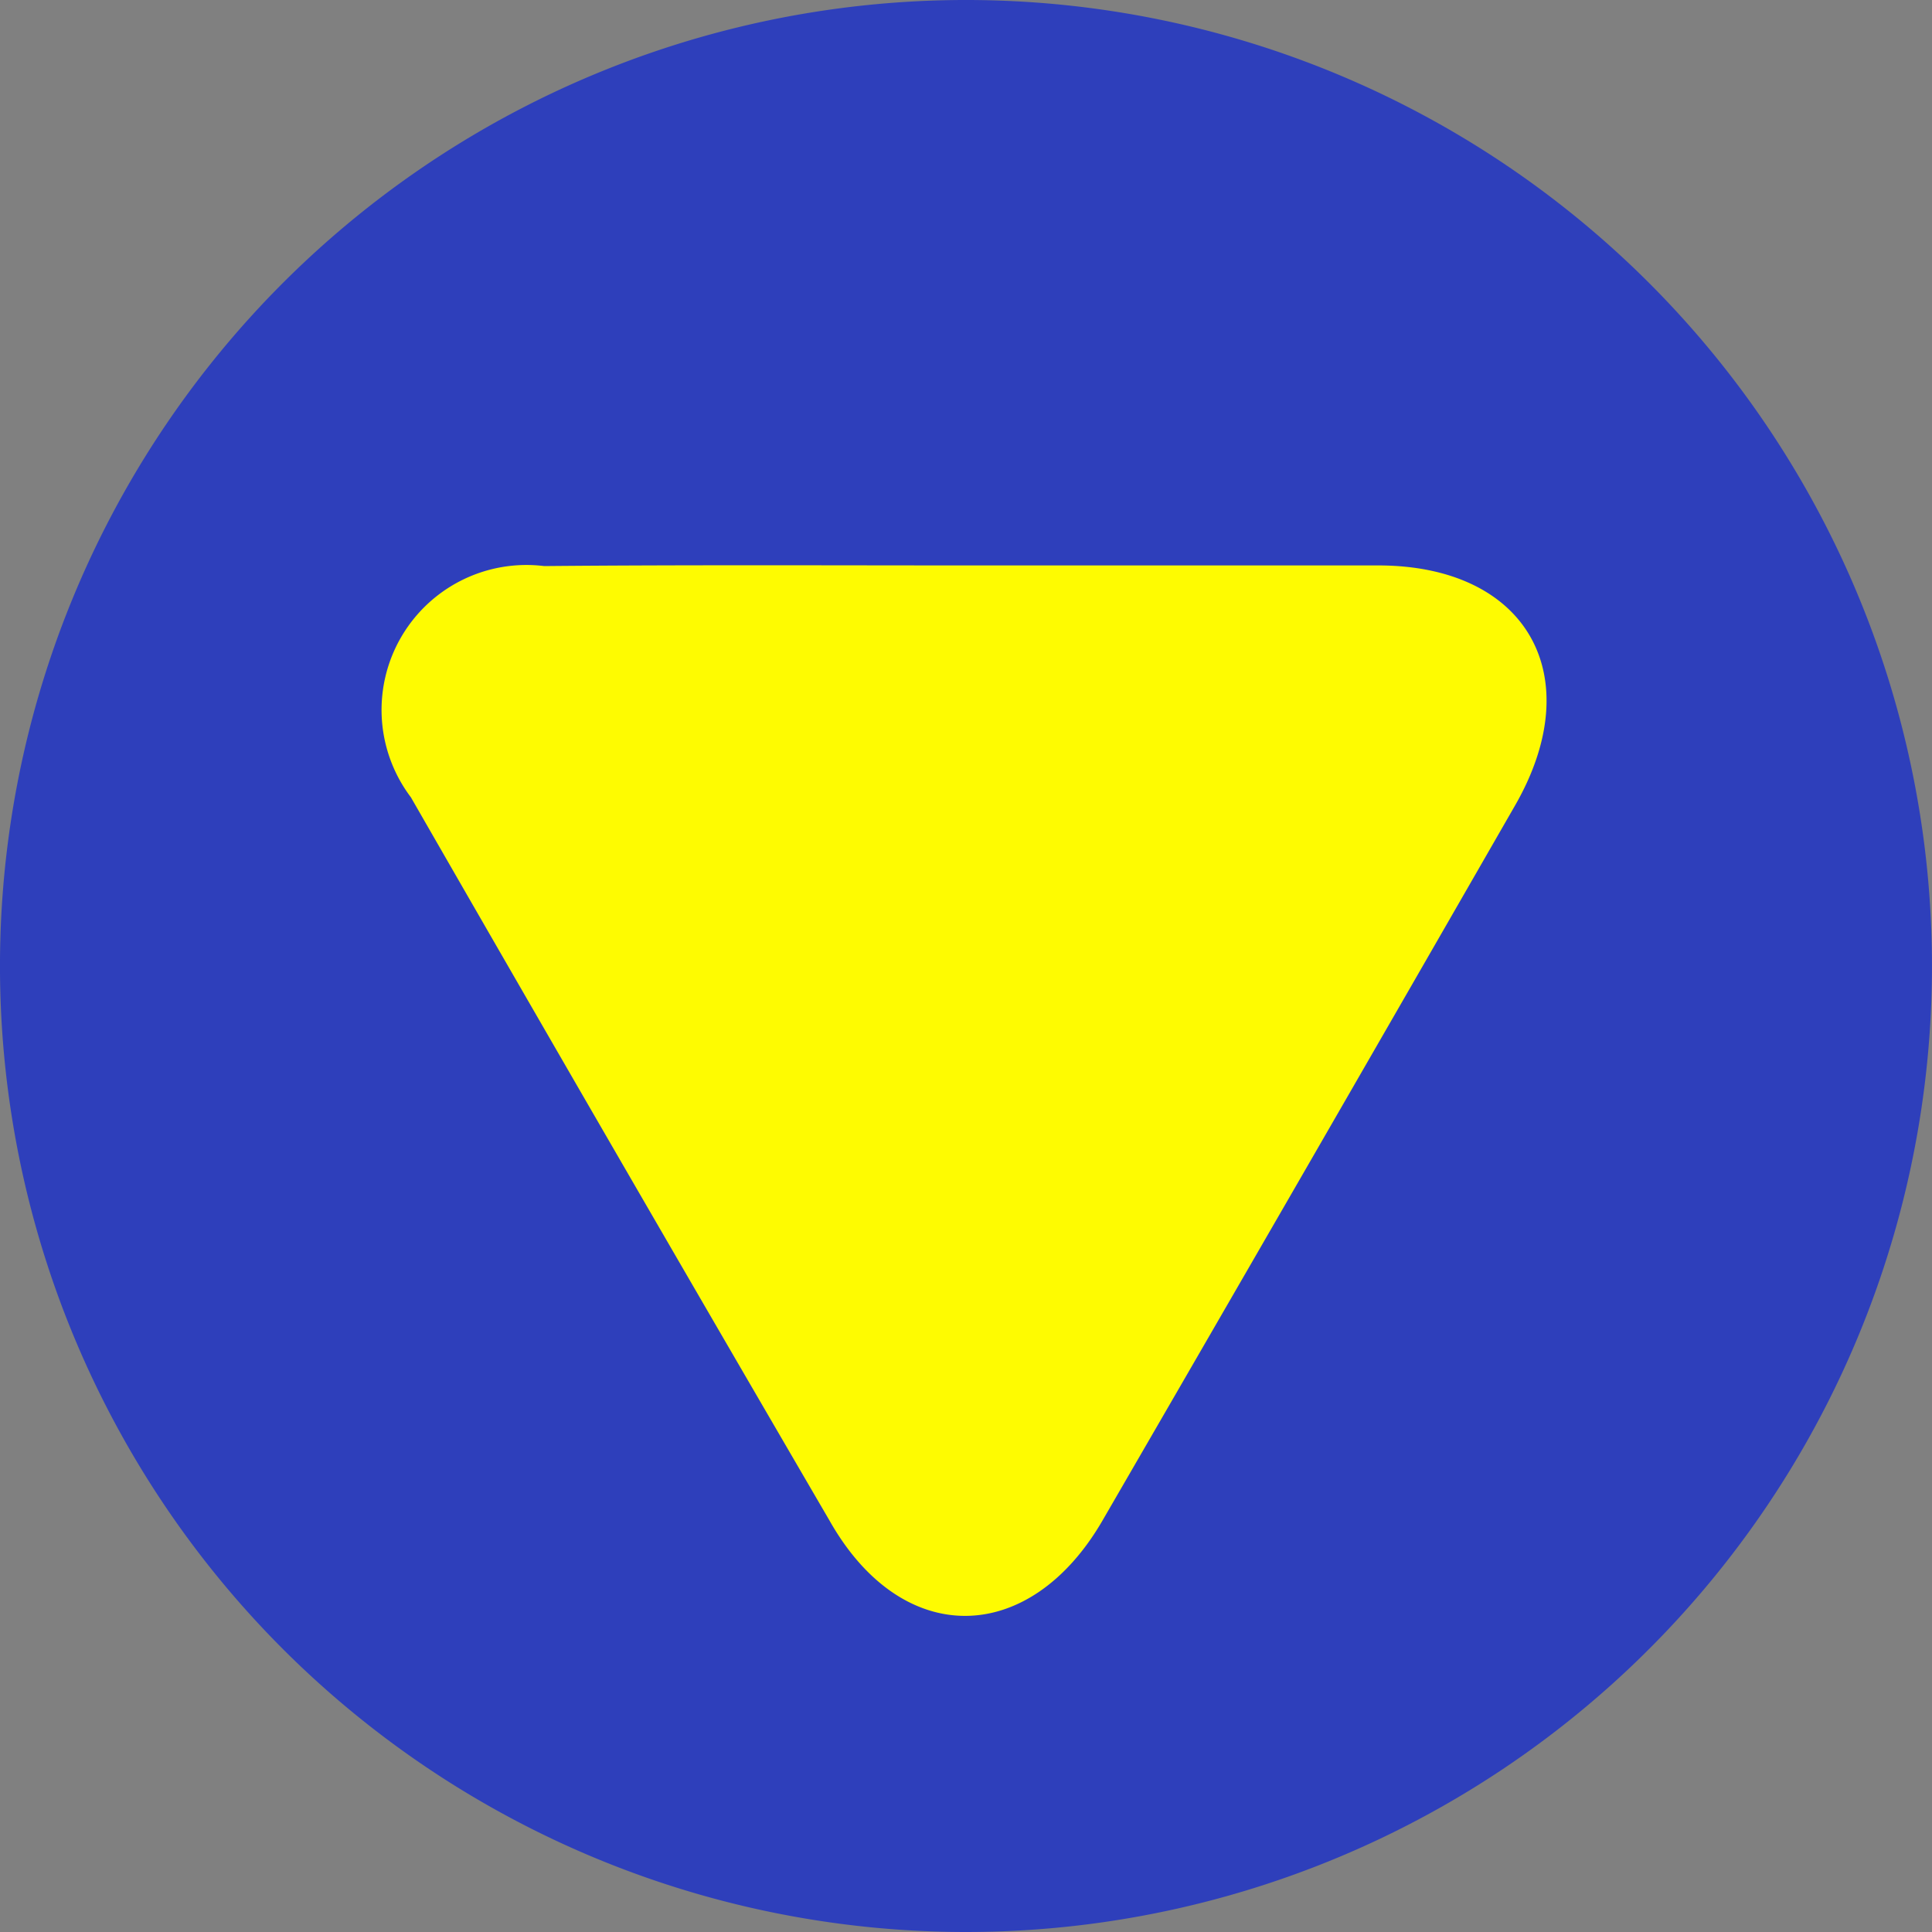 <svg xmlns="http://www.w3.org/2000/svg" viewBox="0 0 30 30"><rect x="0" y="0" width="30" height="30" fill="#808080" stroke="none"/><defs><style>.cls-1{fill:#2e3fbb;}.cls-2{fill:#fefb01;}</style></defs><g ><g ><path class="cls-1" d="M0,14.91A15,15,0,1,1,15,30,15,15,0,0,1,0,14.91Z"/><path class="cls-2" d="M15,8.78H21.4c2.31,0,3.28,1.71,2.13,3.72q-3.2,5.57-6.41,11.11c-1.13,1.95-3.11,2-4.24,0Q9.61,18,6.38,12.38A2.25,2.25,0,0,1,8.45,8.79C10.64,8.77,12.83,8.78,15,8.78Z"/></g></g></svg>
